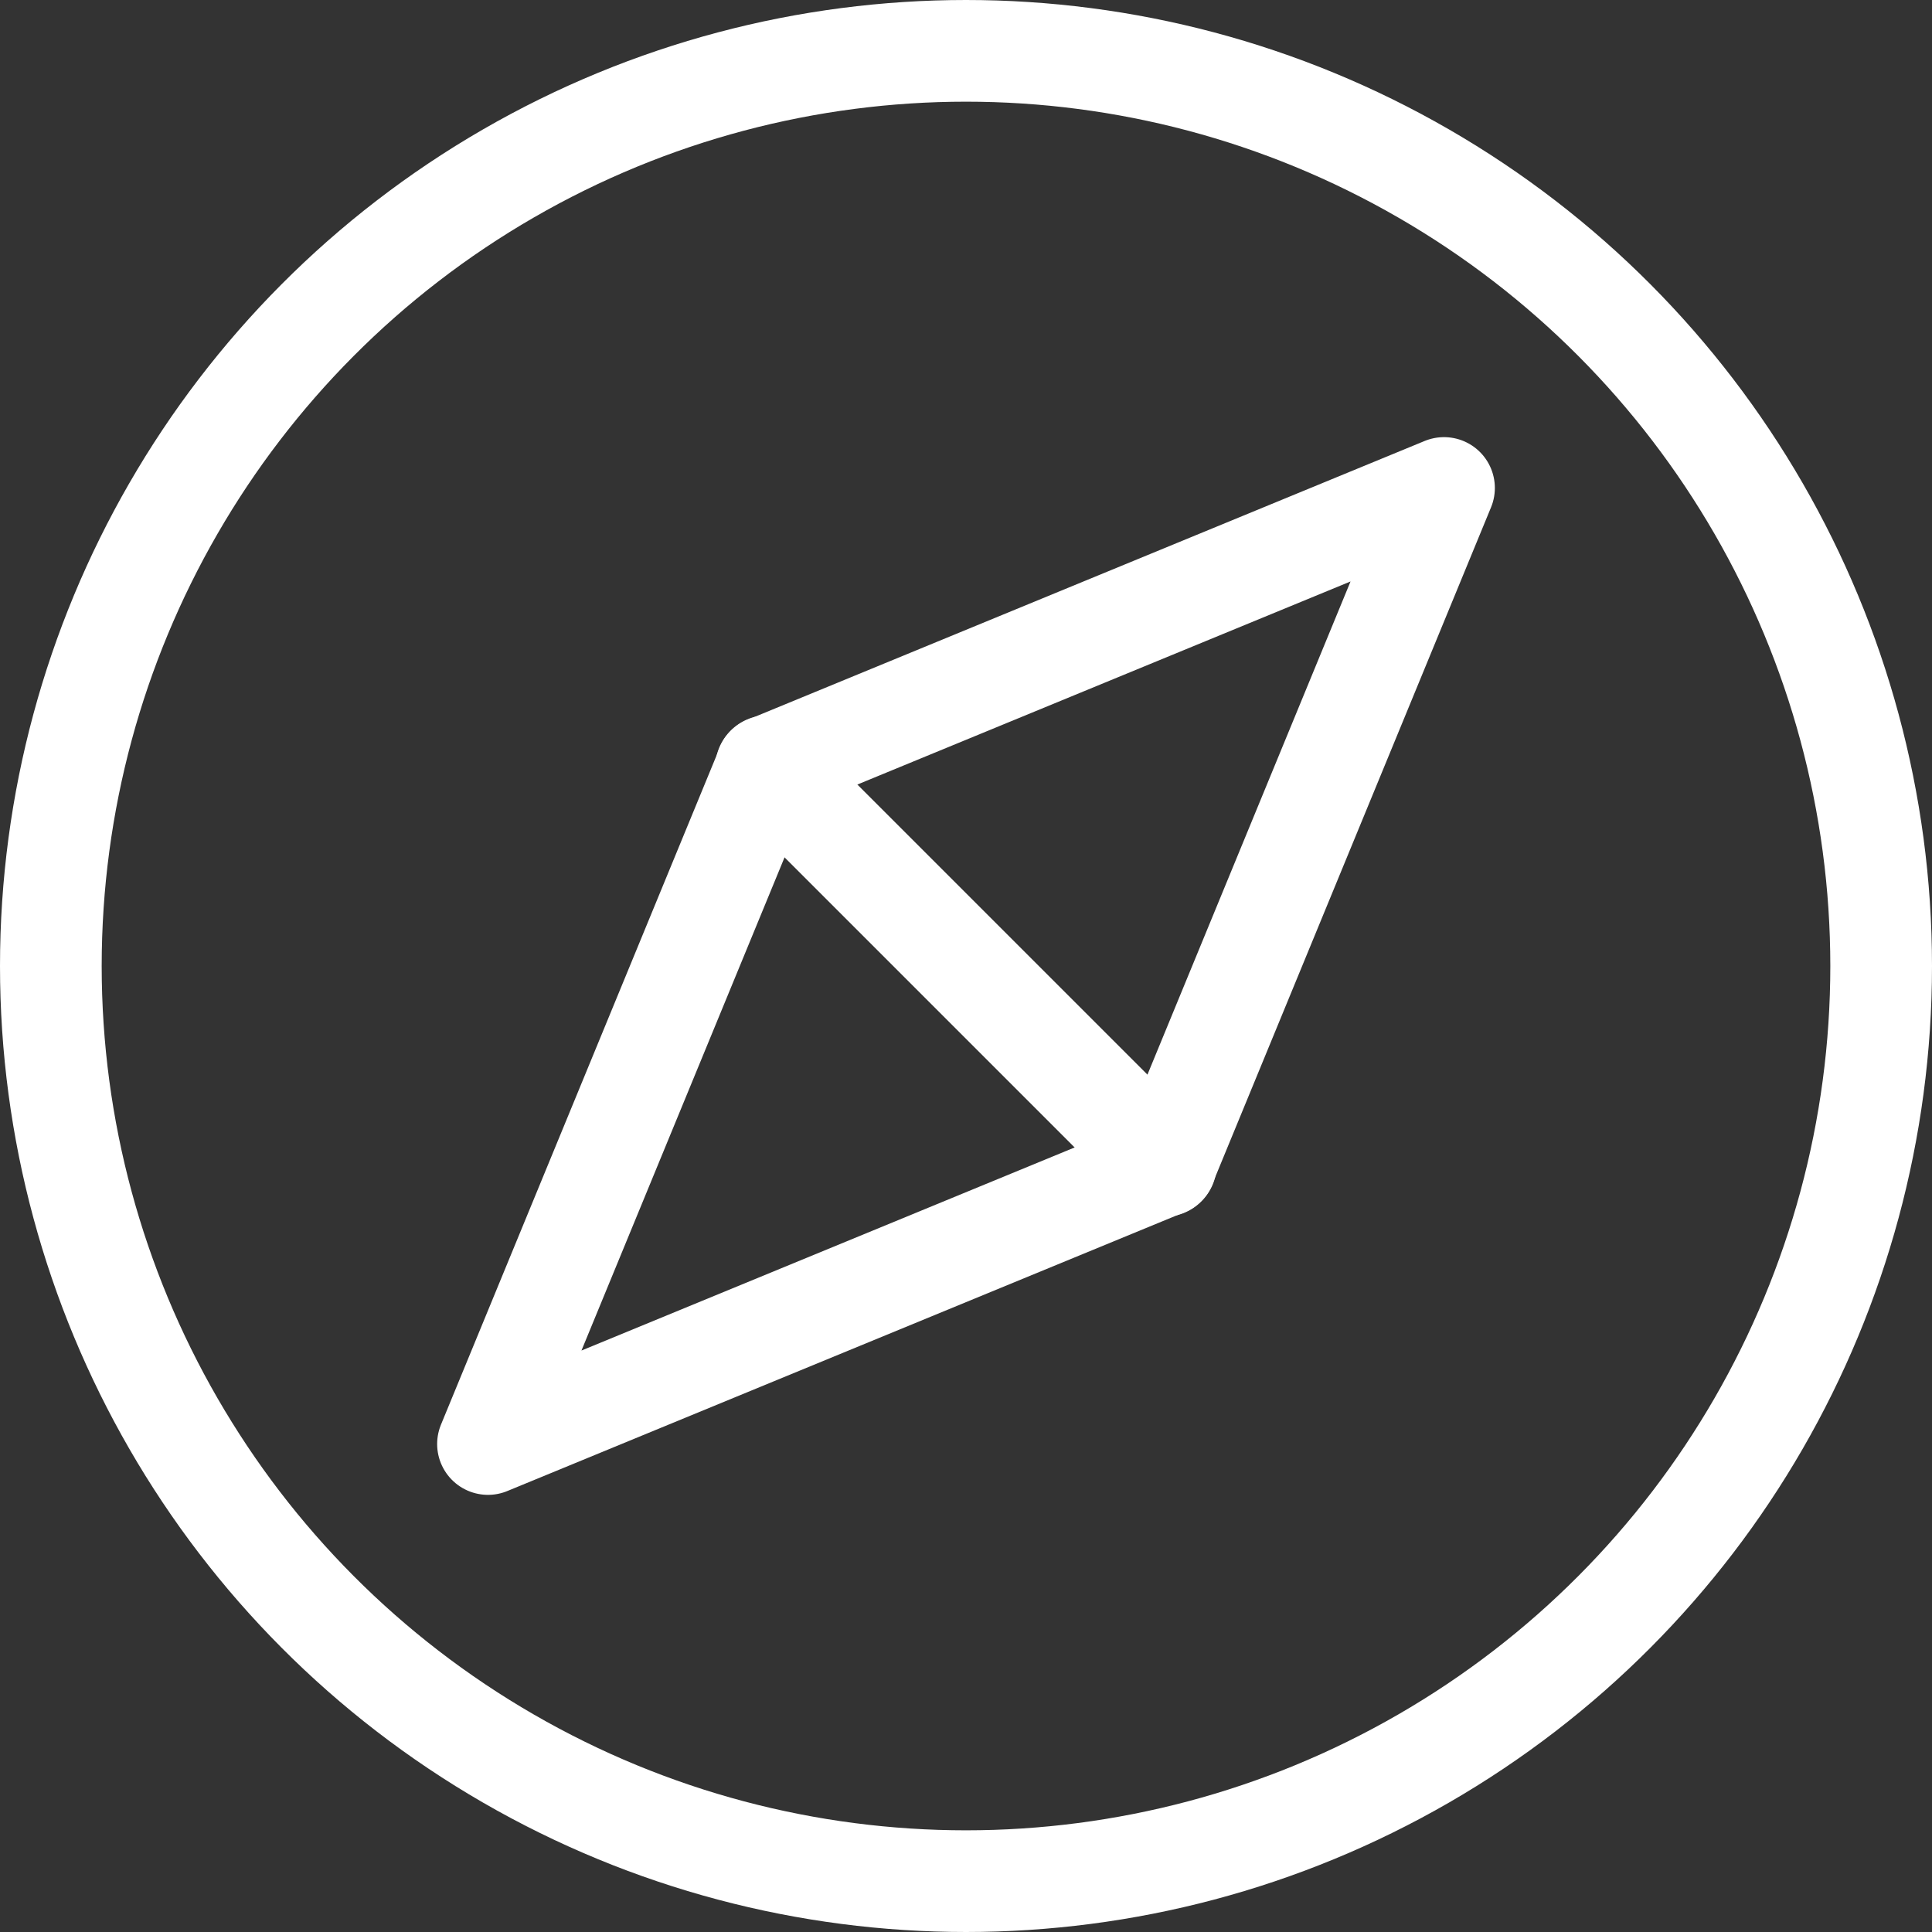 <svg xmlns="http://www.w3.org/2000/svg" width="19" height="19" viewBox="0 0 19 19">
  <rect x="0" y="0" width="19" height="19" fill="#333333" stroke="none"/>
  <g id="Group_41" data-name="Group 41" transform="translate(0)">
    <circle id="Ellipse_12" data-name="Ellipse 12" cx="9" cy="9" r="9" transform="translate(0.5 0.5)" stroke-width="1" stroke="#FFF" stroke-linecap="round" stroke-linejoin="round" stroke-miterlimit="10" fill="none"/>
    <path id="Path_60" data-name="Path 60" d="M13.421,12.666,9.5,8.745,16.166,6Z" transform="translate(-1.965 -1.201)" fill="none" stroke="#FFF" stroke-linecap="round" stroke-linejoin="round" stroke-miterlimit="10" stroke-width="1"/>
    <path id="Path_61" data-name="Path 61" d="M12.666,13.421,8.745,9.5,6,16.166Z" transform="translate(-1.201 -1.965)" fill="none" stroke="#FFF" stroke-linecap="round" stroke-linejoin="round" stroke-miterlimit="10" stroke-width="1"/>
  </g>
</svg>
